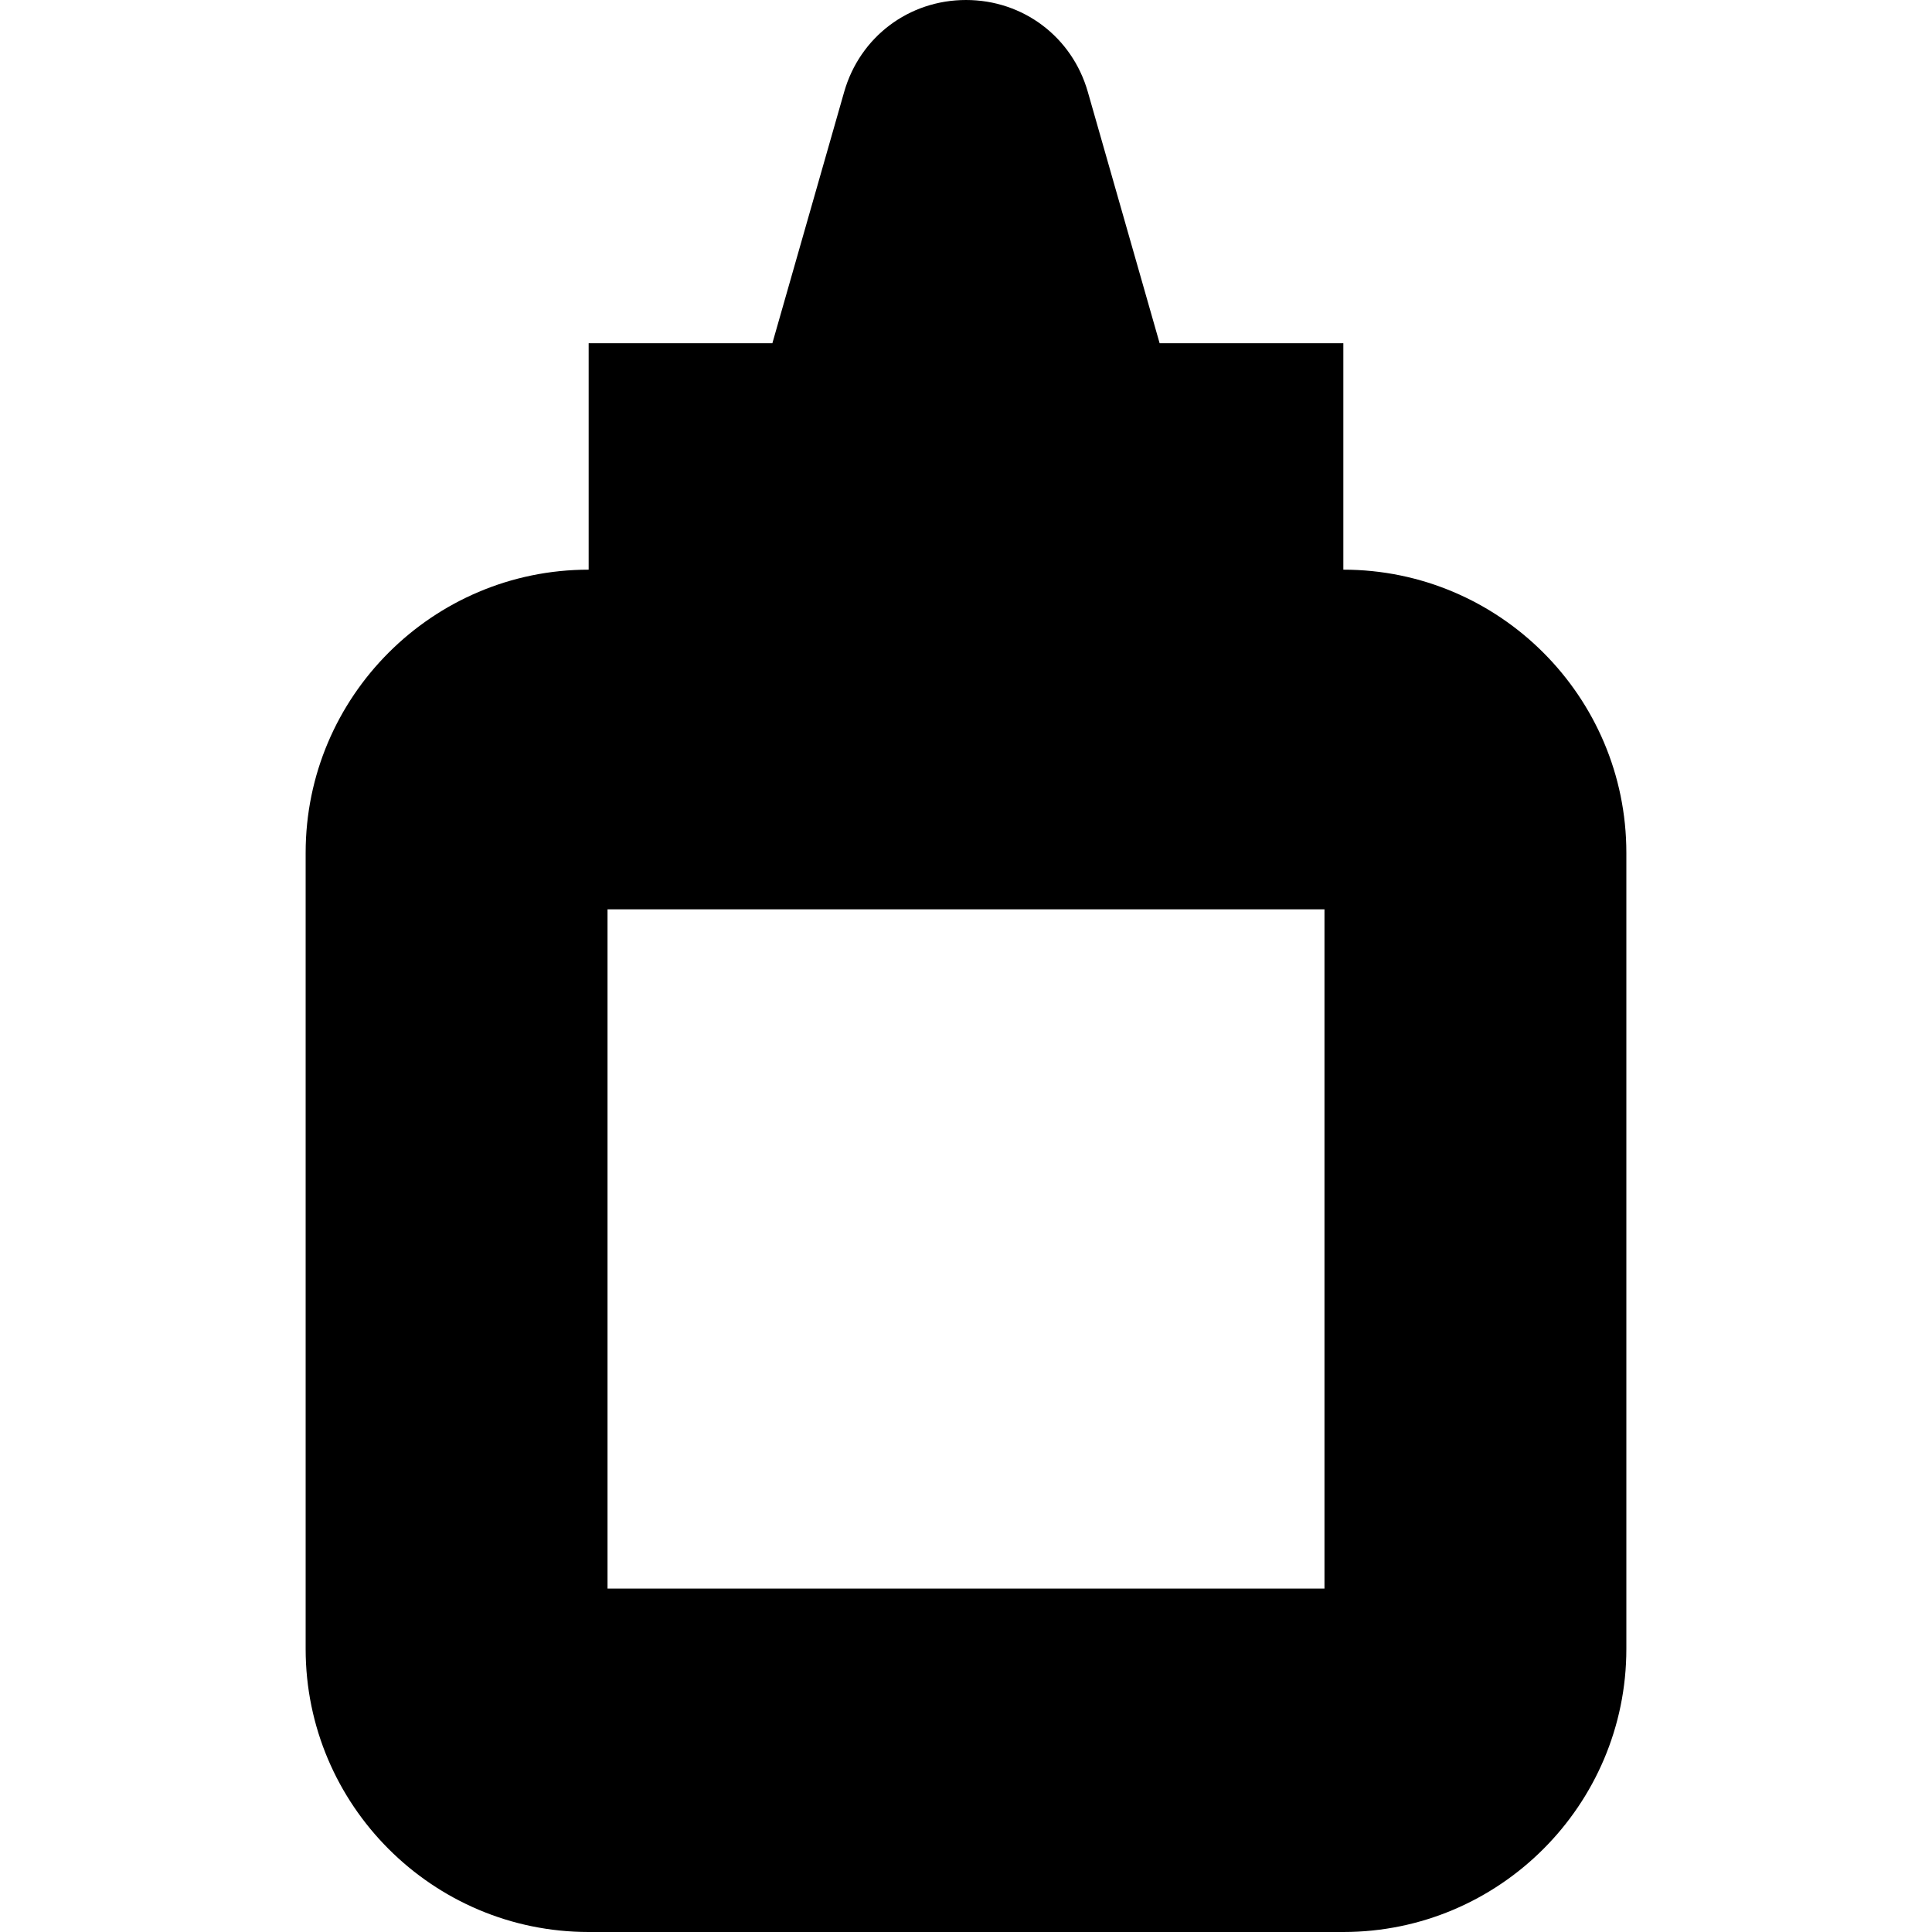 <?xml version="1.0" encoding="iso-8859-1"?>
<!-- Generator: Adobe Illustrator 19.0.0, SVG Export Plug-In . SVG Version: 6.00 Build 0)  -->
<svg xmlns="http://www.w3.org/2000/svg" xmlns:xlink="http://www.w3.org/1999/xlink" version="1.1" id="Layer_1" x="0px" y="0px" viewBox="0 0 512 512" style="enable-background:new 0 0 512 512;" xml:space="preserve">
<g>
	<g>
		<path d="M356,150.967V90.961h-48.686l-19.028-66.605C284.124,9.788,271.149,0,256,0s-28.124,9.788-32.286,24.356l-19.028,66.606    H156v60.006c-41.355,0-75,33.648-75,75.007v211.019C81,478.352,114.645,512,156,512h200c41.355,0,75-33.648,75-75.007V225.974    C431,184.615,397.355,150.967,356,150.967z M351,420.992H161V240.975h190V420.992z"/>
	</g>
</g>
<g>
</g>
<g>
</g>
<g>
</g>
<g>
</g>
<g>
</g>
<g>
</g>
<g>
</g>
<g>
</g>
<g>
</g>
<g>
</g>
<g>
</g>
<g>
</g>
<g>
</g>
<g>
</g>
<g>
</g>
</svg>
